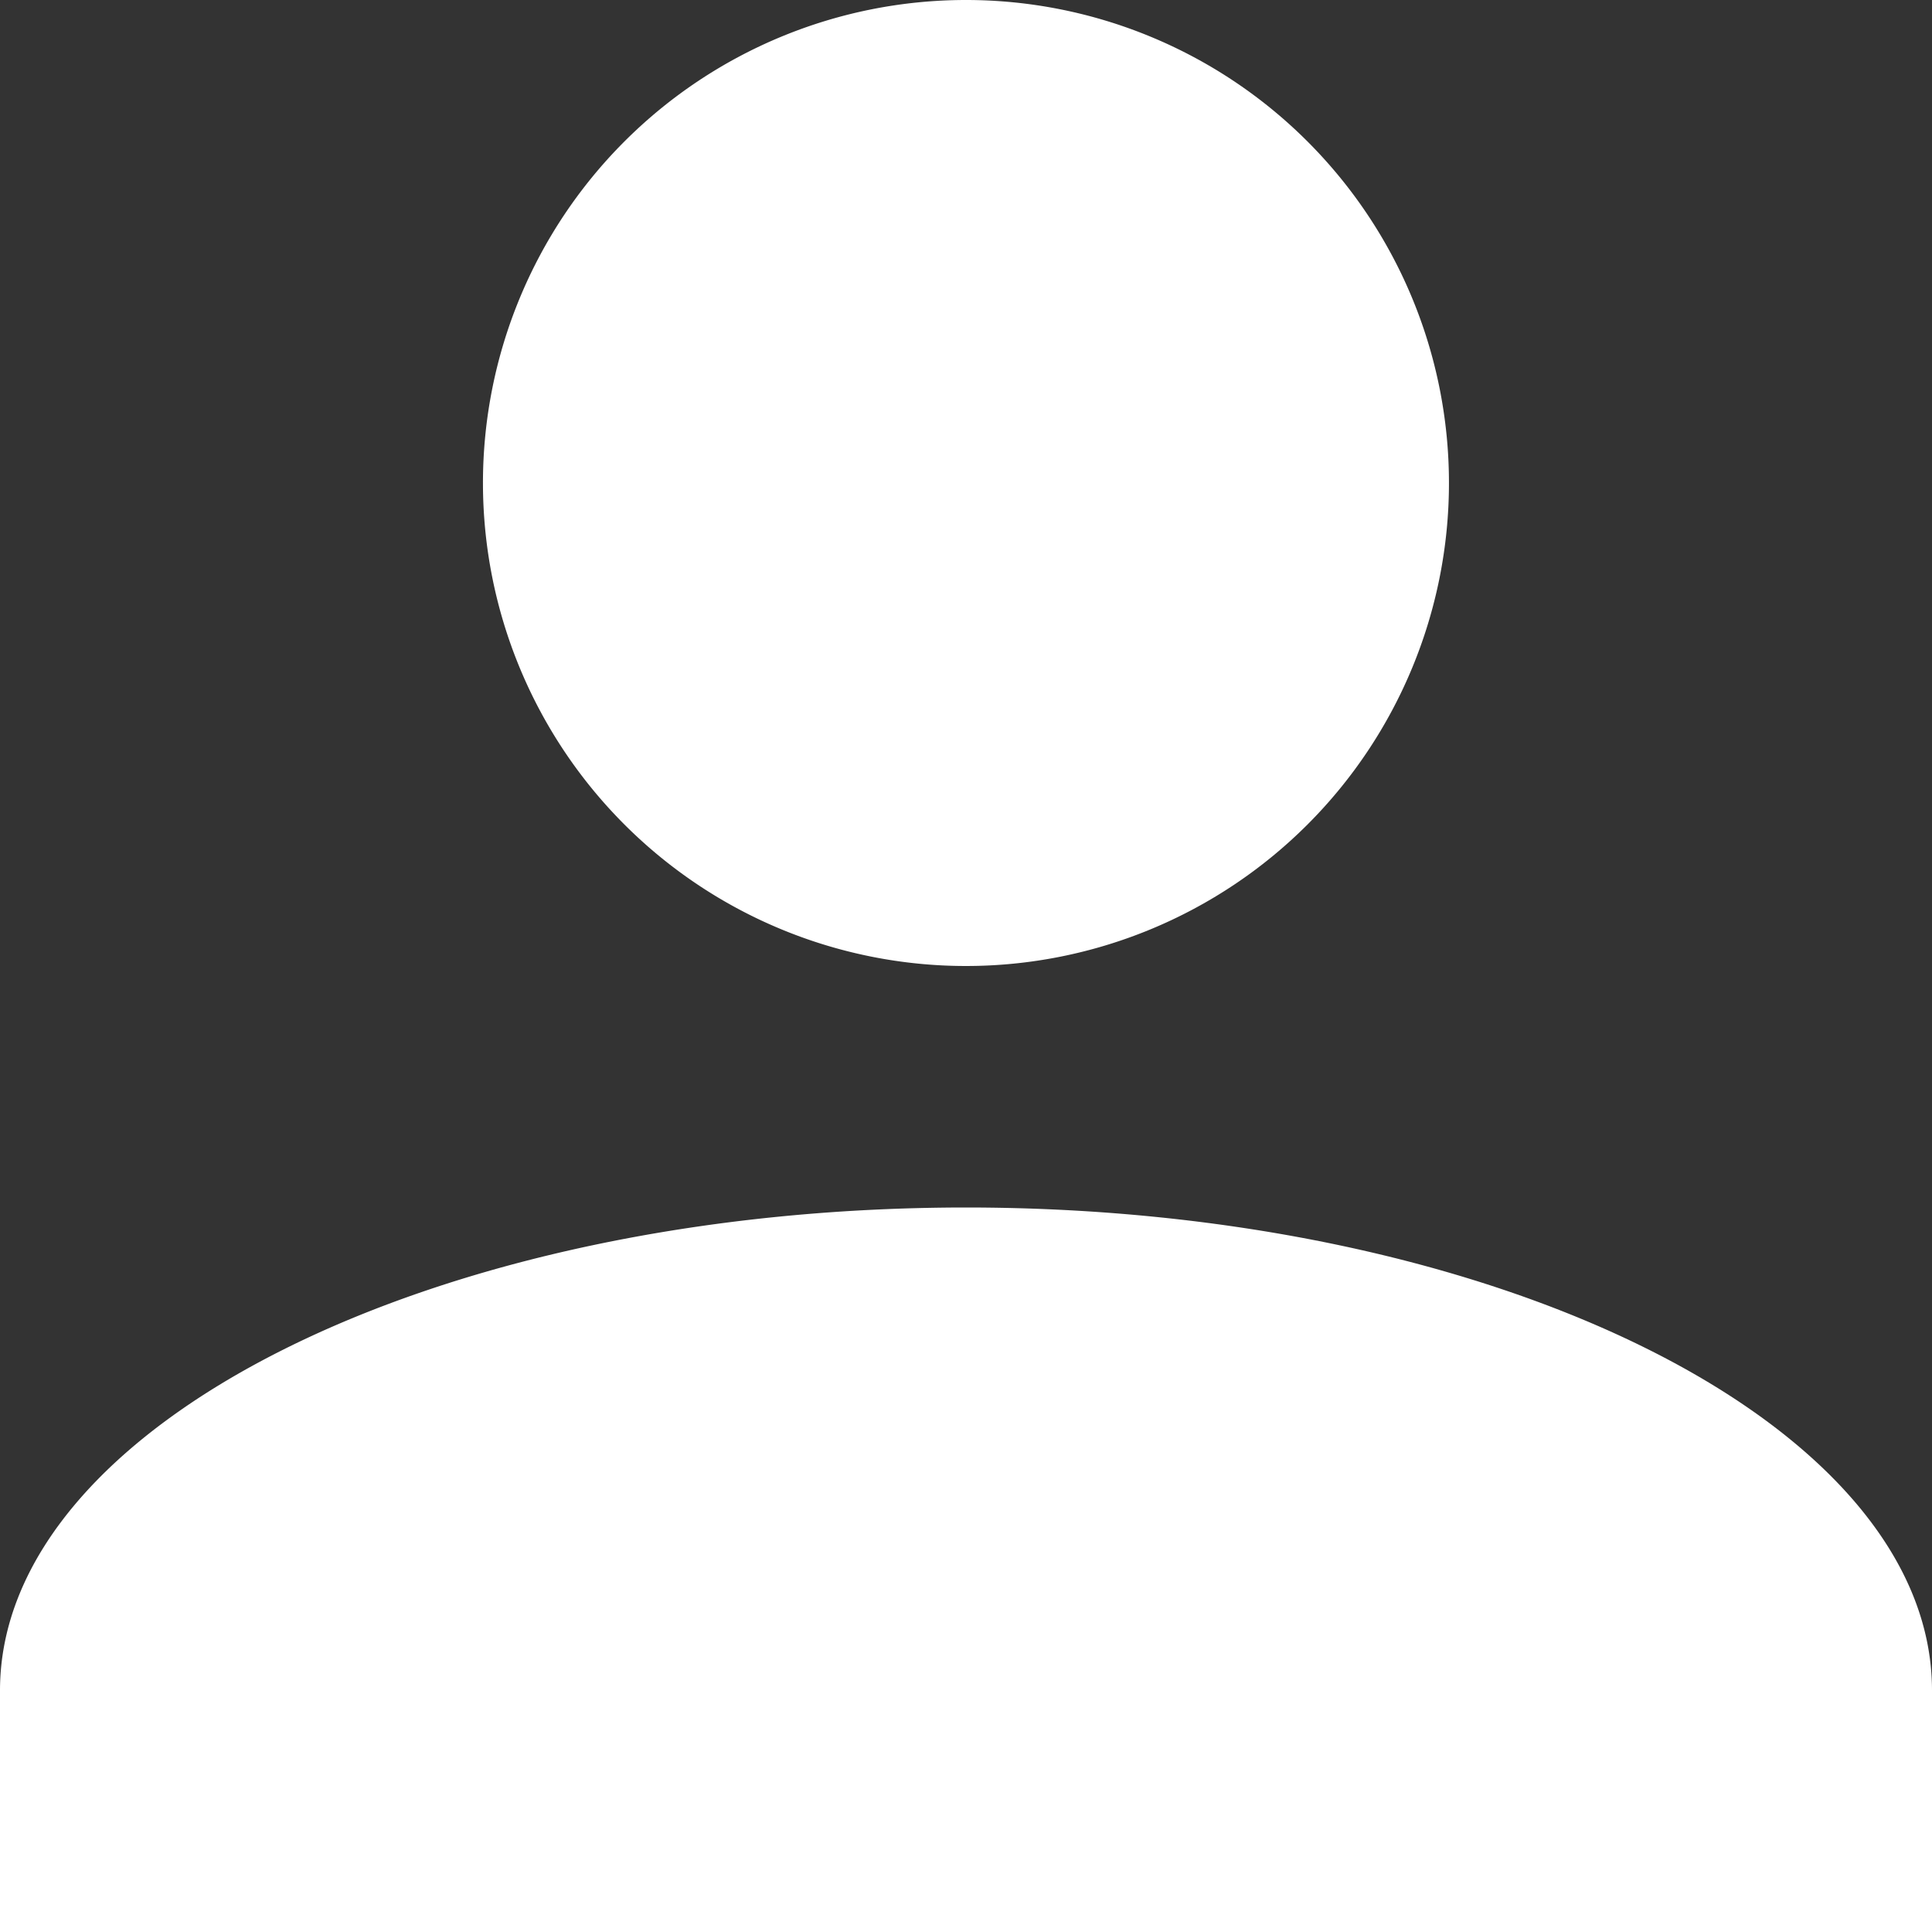 <svg id="Profile" xmlns="http://www.w3.org/2000/svg" width="45" height="45" viewBox="0 0 45 45">
  <rect x="0" y="0" width="45" height="45" fill="#333333" stroke="none"/>
  <defs>
    <style>
      .cls-1 {
        fill: #fff;
      }
    </style>
  </defs>
  <path id="Union_1" data-name="Union 1" class="cls-1" d="M0,45V39.376c0-6.189,10.125-11.251,22.5-11.251S45,33.187,45,39.376V45ZM11.249,11.251A11.25,11.25,0,1,1,22.5,22.5,11.251,11.251,0,0,1,11.249,11.251Z"/>
</svg>

